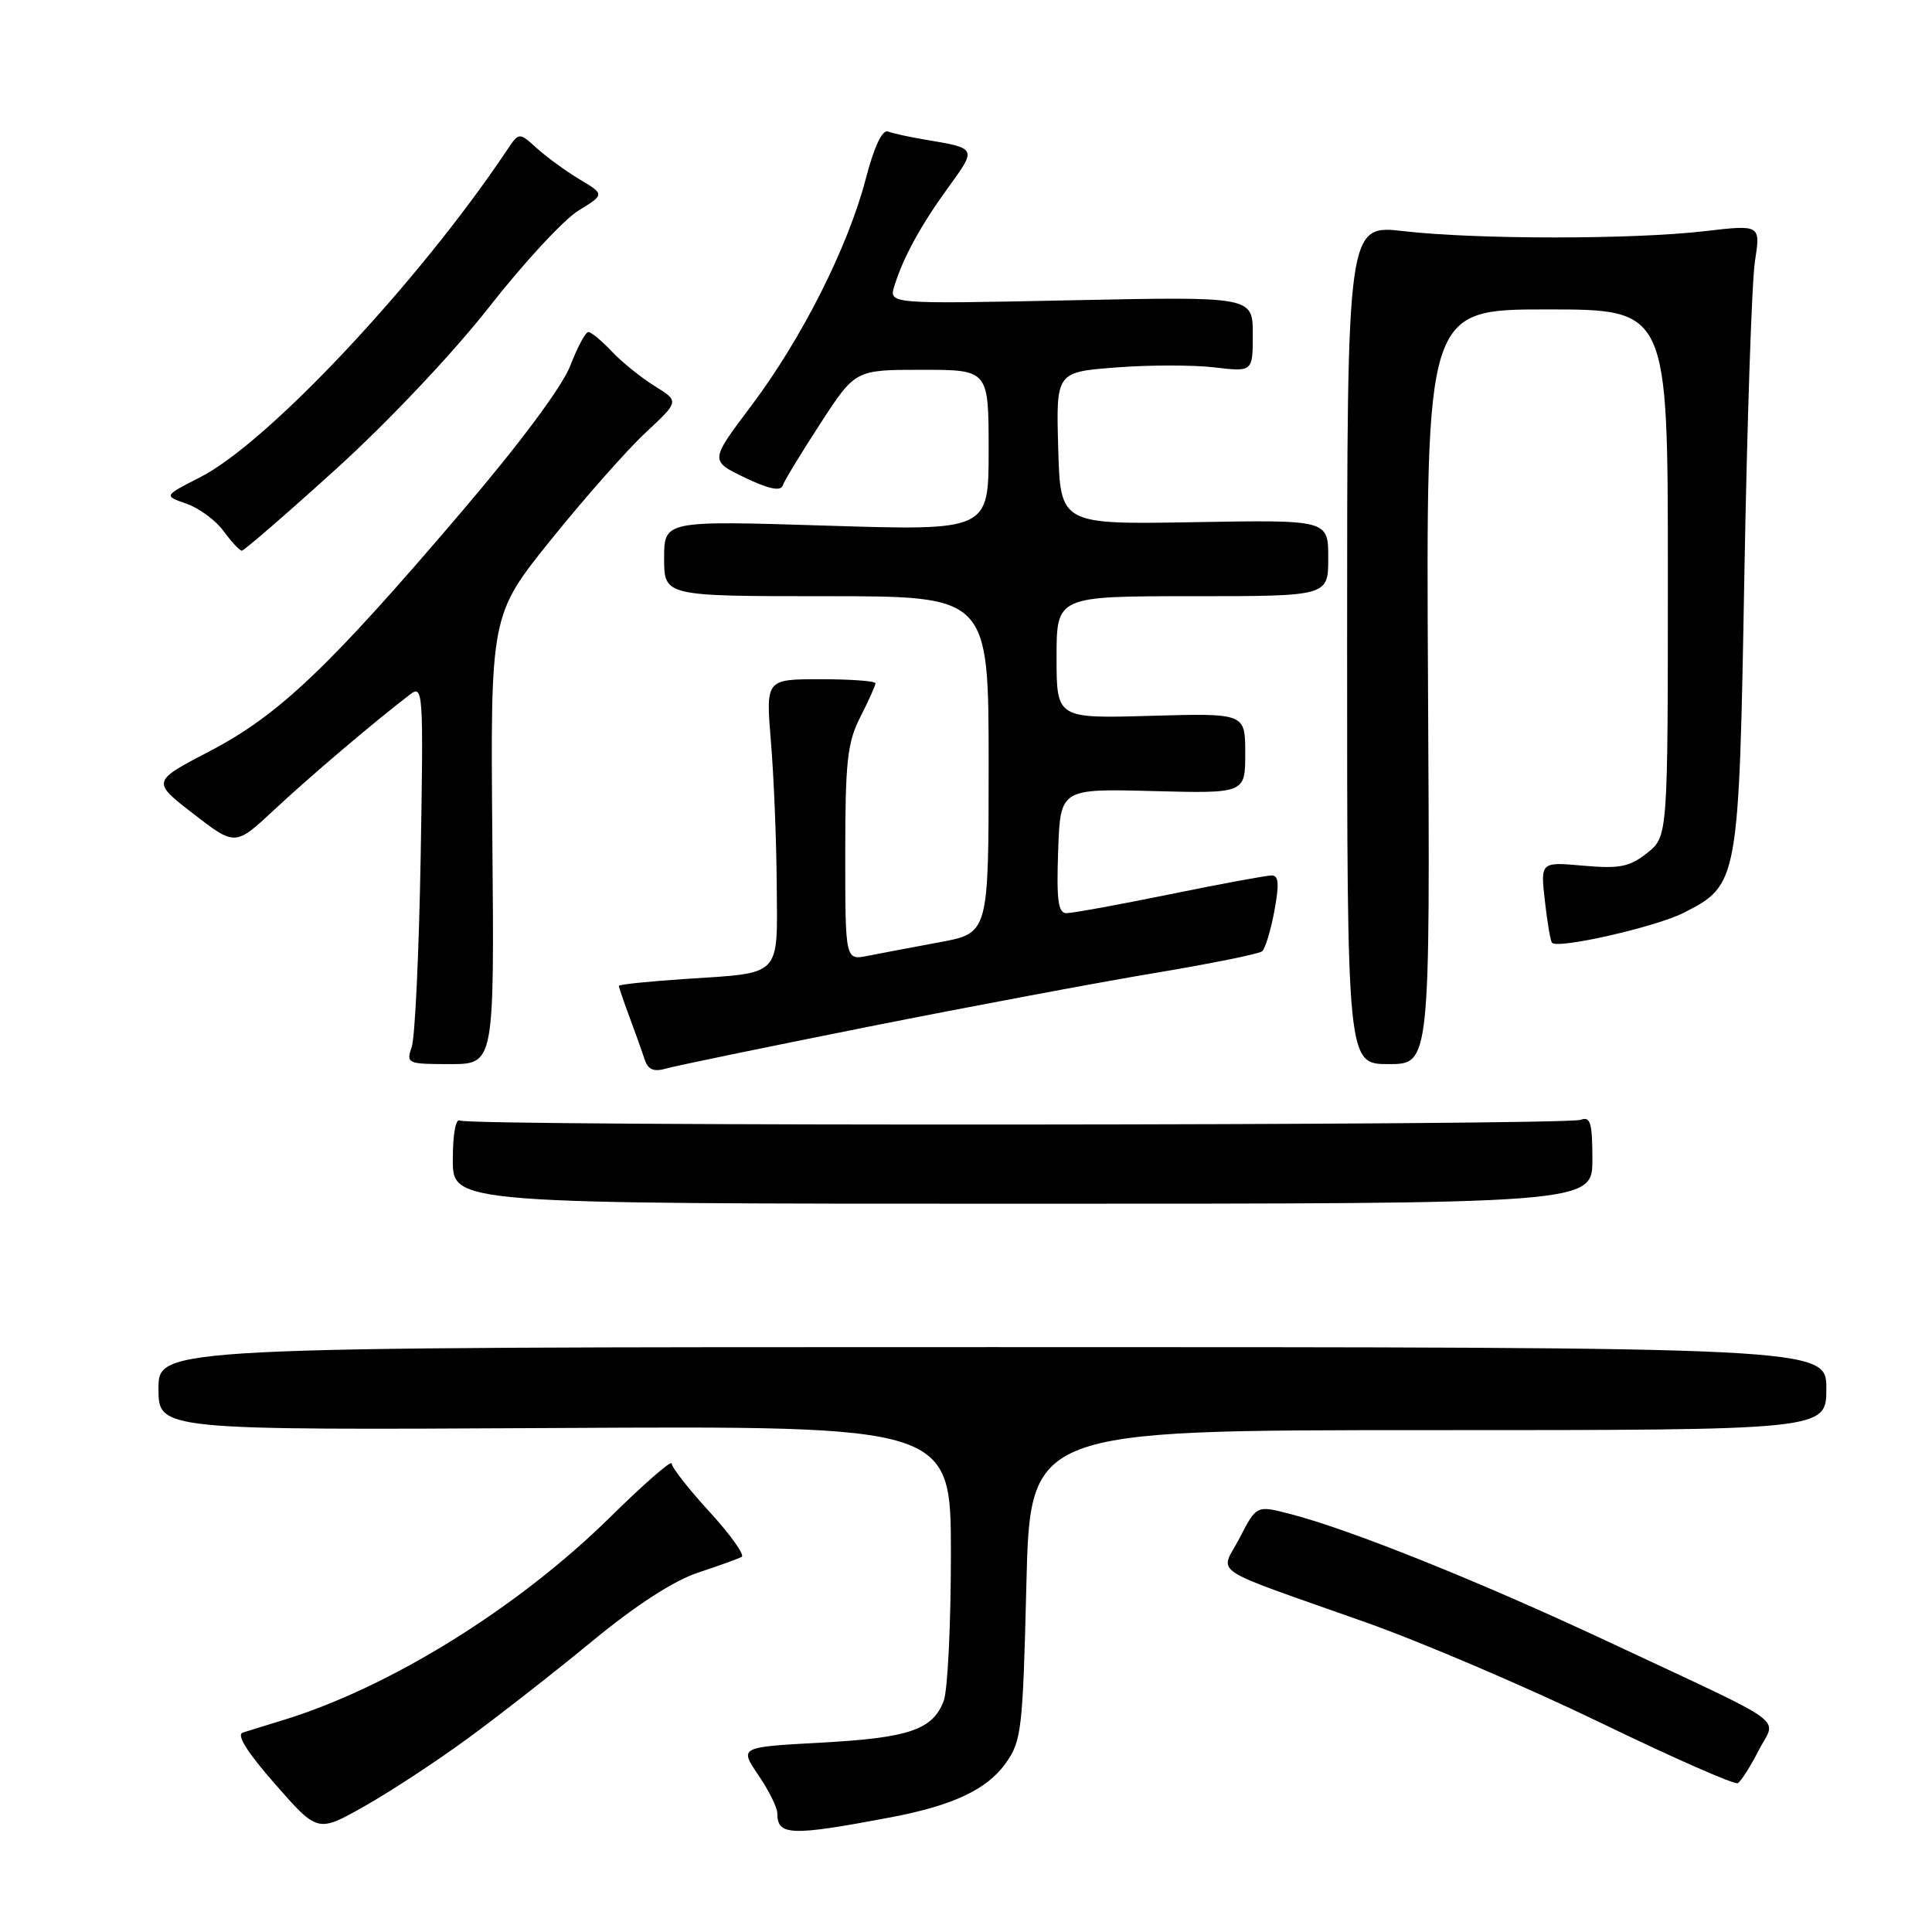 <?xml version="1.0" encoding="UTF-8" standalone="no"?>
<!DOCTYPE svg PUBLIC "-//W3C//DTD SVG 1.1//EN" "http://www.w3.org/Graphics/SVG/1.1/DTD/svg11.dtd" >
<svg xmlns="http://www.w3.org/2000/svg" xmlns:xlink="http://www.w3.org/1999/xlink" version="1.1" viewBox="0 0 256 256">
 <g >
 <path fill="currentColor"
d=" M 62.00 230.34 C 66.12 227.32 73.55 221.52 78.50 217.44 C 84.28 212.68 89.29 209.44 92.50 208.38 C 95.25 207.47 97.85 206.53 98.28 206.29 C 98.71 206.05 96.80 203.37 94.03 200.34 C 91.26 197.32 89.00 194.43 89.00 193.92 C 89.00 193.42 85.31 196.63 80.81 201.07 C 68.60 213.08 51.66 223.59 37.50 227.93 C 35.30 228.60 32.90 229.34 32.17 229.58 C 31.29 229.86 32.77 232.21 36.47 236.42 C 42.10 242.84 42.10 242.84 48.30 239.33 C 51.71 237.41 57.88 233.36 62.00 230.34 Z  M 118.00 240.81 C 126.25 239.25 130.78 237.12 133.26 233.64 C 135.36 230.70 135.53 229.20 136.00 210.00 C 136.50 189.50 136.50 189.50 189.25 189.50 C 242.00 189.50 242.00 189.50 242.00 184.00 C 242.00 178.50 242.00 178.50 131.50 178.50 C 21.00 178.50 21.00 178.50 21.00 184.00 C 21.00 189.50 21.00 189.50 73.50 189.22 C 126.00 188.93 126.00 188.93 126.00 205.90 C 126.00 215.23 125.57 224.00 125.05 225.37 C 123.59 229.21 120.46 230.28 108.74 230.91 C 97.97 231.50 97.97 231.50 100.48 235.20 C 101.87 237.23 103.00 239.52 103.00 240.28 C 103.00 243.25 104.77 243.31 118.00 240.81 Z  M 233.02 231.96 C 235.37 227.36 237.76 229.10 213.00 217.49 C 196.08 209.56 178.97 202.69 171.00 200.62 C 166.50 199.45 166.50 199.45 164.27 203.76 C 161.67 208.78 159.59 207.39 181.00 214.98 C 188.43 217.61 202.38 223.58 212.00 228.23 C 221.62 232.89 229.84 236.51 230.26 236.28 C 230.68 236.05 231.92 234.11 233.02 231.96 Z  M 211.00 153.64 C 211.00 148.78 210.74 147.89 209.46 148.38 C 207.44 149.15 62.21 149.25 60.96 148.48 C 60.39 148.12 60.00 150.23 60.00 153.69 C 60.00 159.50 60.00 159.50 135.50 159.50 C 211.00 159.50 211.00 159.50 211.00 153.64 Z  M 115.00 136.06 C 128.47 133.38 145.57 130.17 153.00 128.93 C 160.43 127.69 166.83 126.40 167.24 126.05 C 167.65 125.70 168.38 123.30 168.86 120.71 C 169.52 117.17 169.44 116.00 168.51 116.00 C 167.83 116.00 161.75 117.12 155.00 118.50 C 148.25 119.88 142.09 121.00 141.32 121.00 C 140.21 121.00 139.98 119.30 140.21 112.75 C 140.50 104.50 140.50 104.50 152.75 104.82 C 165.00 105.14 165.00 105.14 165.00 99.82 C 165.00 94.50 165.00 94.50 152.50 94.85 C 140.00 95.21 140.00 95.21 140.00 87.10 C 140.00 79.00 140.00 79.00 158.00 79.00 C 176.00 79.00 176.00 79.00 176.00 73.94 C 176.00 68.88 176.00 68.88 158.25 69.19 C 140.50 69.50 140.50 69.50 140.22 59.40 C 139.93 49.30 139.93 49.30 147.89 48.69 C 152.26 48.35 158.12 48.35 160.92 48.68 C 166.00 49.28 166.00 49.28 166.00 44.28 C 166.00 39.29 166.00 39.29 141.89 39.79 C 117.77 40.29 117.77 40.29 118.51 37.89 C 119.70 34.06 122.01 29.85 125.71 24.75 C 129.43 19.64 129.44 19.65 122.68 18.52 C 120.58 18.17 118.32 17.68 117.67 17.43 C 116.91 17.13 115.83 19.42 114.71 23.73 C 112.34 32.79 106.23 44.89 99.54 53.78 C 94.06 61.05 94.06 61.05 98.68 63.28 C 101.85 64.80 103.44 65.13 103.71 64.34 C 103.93 63.70 106.18 59.99 108.72 56.09 C 113.33 49.00 113.33 49.00 122.16 49.00 C 131.00 49.00 131.00 49.00 131.00 59.66 C 131.00 70.32 131.00 70.32 109.50 69.65 C 88.00 68.98 88.00 68.98 88.00 73.99 C 88.00 79.00 88.00 79.00 109.50 79.00 C 131.00 79.00 131.00 79.00 131.00 101.33 C 131.00 123.65 131.00 123.65 124.51 124.85 C 120.94 125.51 116.67 126.32 115.01 126.65 C 112.00 127.25 112.00 127.25 112.00 113.09 C 112.00 100.89 112.28 98.37 114.00 95.00 C 115.10 92.84 116.00 90.84 116.00 90.54 C 116.00 90.24 112.73 90.00 108.73 90.00 C 101.47 90.00 101.47 90.00 102.15 98.25 C 102.53 102.79 102.88 111.29 102.92 117.14 C 103.01 129.60 103.72 128.87 90.75 129.72 C 85.94 130.04 82.00 130.45 82.00 130.63 C 82.00 130.81 82.63 132.66 83.40 134.73 C 84.17 136.80 85.08 139.34 85.41 140.36 C 85.86 141.74 86.61 142.06 88.26 141.59 C 89.49 141.23 101.53 138.75 115.00 136.06 Z  M 65.24 111.25 C 64.98 81.50 64.98 81.50 73.02 71.50 C 77.45 66.00 83.08 59.63 85.54 57.33 C 90.01 53.17 90.01 53.17 86.74 51.15 C 84.94 50.03 82.38 47.97 81.06 46.56 C 79.73 45.15 78.34 44.00 77.96 44.00 C 77.58 44.00 76.51 46.00 75.57 48.45 C 74.53 51.17 68.97 58.66 61.26 67.70 C 43.57 88.46 36.94 94.76 27.80 99.53 C 20.09 103.55 20.09 103.55 25.63 107.84 C 31.17 112.12 31.17 112.12 36.34 107.30 C 41.00 102.94 49.56 95.67 54.32 92.03 C 56.07 90.69 56.12 91.52 55.74 113.57 C 55.52 126.18 54.99 137.51 54.55 138.75 C 53.80 140.92 53.98 141.00 59.63 141.00 C 65.50 141.00 65.50 141.00 65.24 111.25 Z  M 189.22 91.00 C 188.95 41.00 188.95 41.00 204.97 41.00 C 221.00 41.00 221.00 41.00 221.00 75.93 C 221.00 110.85 221.00 110.85 218.25 113.03 C 215.93 114.87 214.61 115.13 209.81 114.71 C 204.12 114.20 204.12 114.20 204.70 119.35 C 205.02 122.18 205.44 124.69 205.65 124.92 C 206.40 125.79 219.43 122.82 223.12 120.94 C 230.37 117.24 230.42 116.97 231.14 76.00 C 231.50 55.92 232.12 37.31 232.54 34.63 C 233.29 29.77 233.29 29.77 225.89 30.63 C 216.41 31.74 195.65 31.74 186.00 30.63 C 178.50 29.77 178.50 29.77 178.50 85.38 C 178.50 141.00 178.50 141.00 184.00 141.00 C 189.50 141.00 189.50 141.00 189.22 91.00 Z  M 44.54 62.14 C 51.45 55.87 60.03 46.79 64.81 40.69 C 69.36 34.87 74.68 29.13 76.61 27.93 C 80.13 25.76 80.13 25.76 76.81 23.77 C 74.99 22.68 72.44 20.82 71.14 19.65 C 68.78 17.50 68.78 17.50 67.14 19.95 C 55.44 37.44 35.50 58.67 26.50 63.25 C 21.69 65.70 21.69 65.70 24.73 66.75 C 26.40 67.34 28.61 68.97 29.63 70.38 C 30.66 71.78 31.74 72.95 32.03 72.97 C 32.32 72.99 37.95 68.11 44.54 62.14 Z "/>
</g>
</svg>
